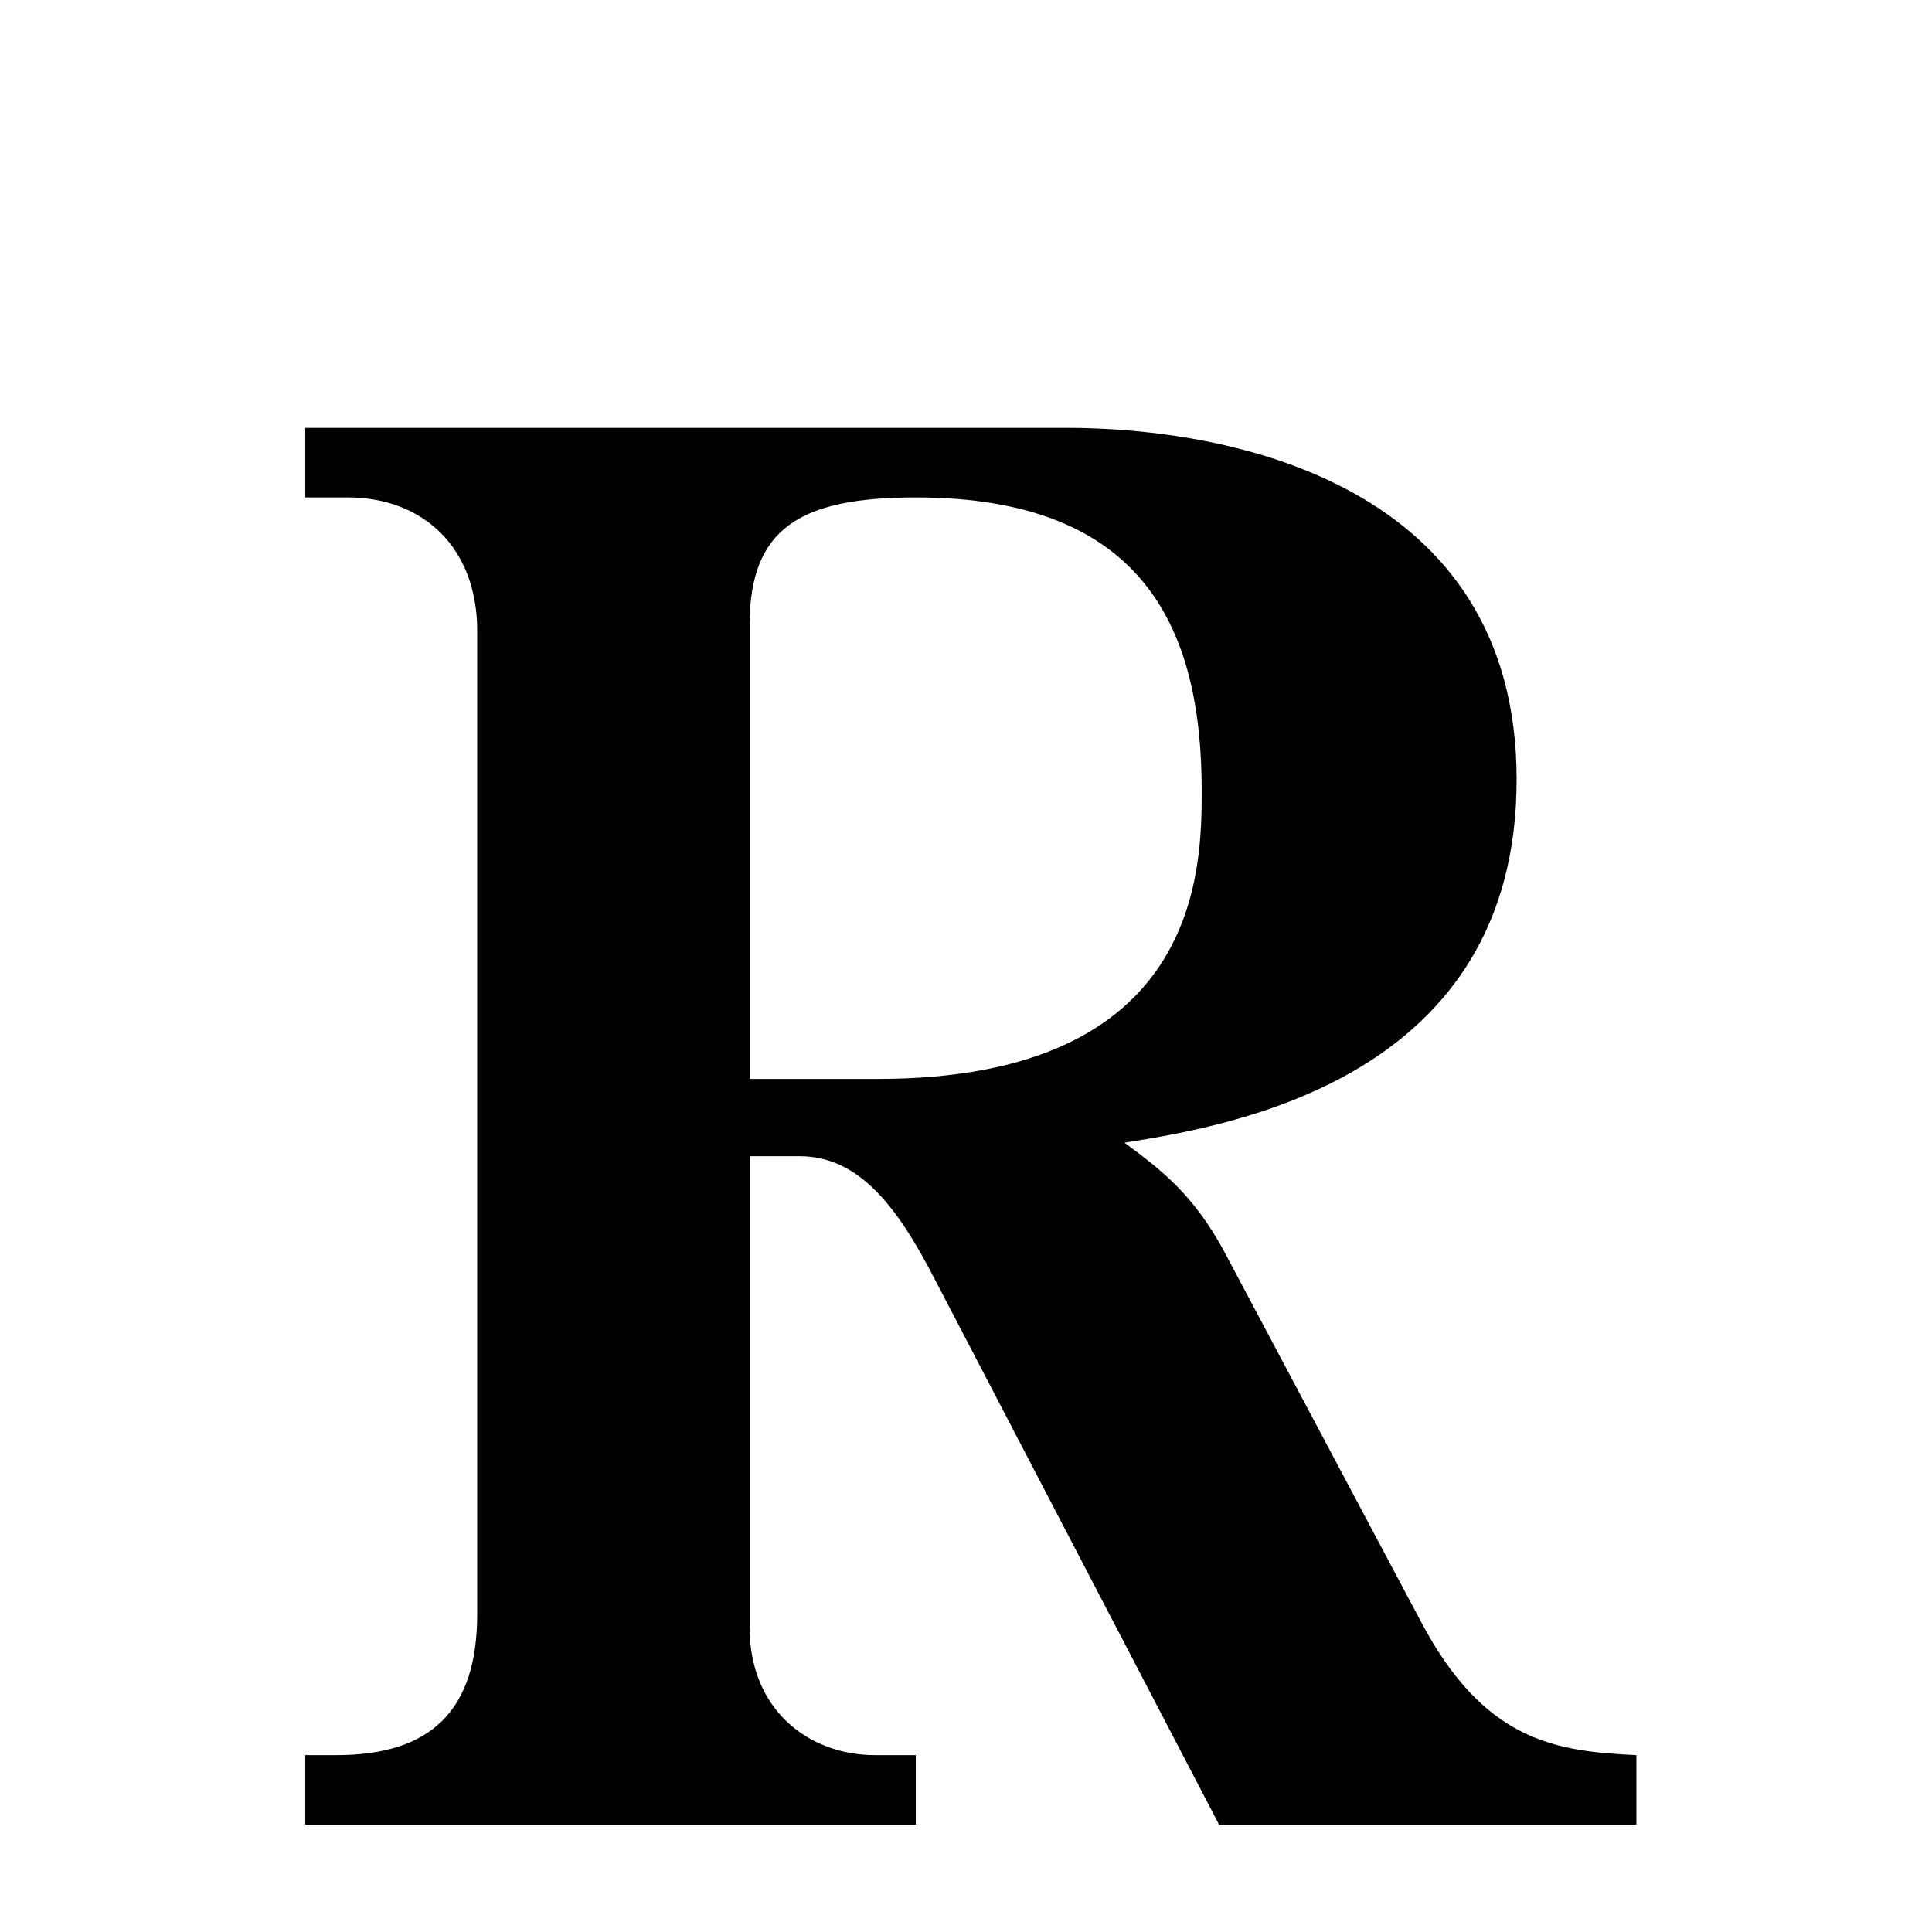 <svg xmlns="http://www.w3.org/2000/svg" xmlns:xlink="http://www.w3.org/1999/xlink" width="50px" height="50px" style="-ms-transform: rotate(360deg); -webkit-transform: rotate(360deg); transform: rotate(360deg);" preserveAspectRatio="xMidYMid meet" viewBox="0 0 24 24"><path d="m 3.792 5.315 l 9.456 0.0 c 2.04 0.0 5.592 0.696 5.592 4.368 c 0.0 3.696 -3.504 4.296 -4.872 4.512 c 0.456 0.336 0.864 0.648 1.248 1.368 l 2.424 4.56 c 0.792 1.512 1.68 1.632 2.688 1.68 l 0.0 0.864 l -5.184 0.0 l -3.528 -6.768 c -0.456 -0.888 -0.936 -1.536 -1.68 -1.536 l -0.624 0.0 l 0.0 5.856 c 0.0 1.008 0.72 1.584 1.56 1.584 l 0.504 0.0 l 0.0 0.864 l -7.584 0.0 l 0.0 -0.864 l 0.384 0.0 c 1.176 0.0 1.752 -0.552 1.752 -1.752 l 0.0 -12.216 c 0.0 -1.032 -0.672 -1.656 -1.608 -1.656 l -0.528 0.0 l -1.0728836059570312e-06 -0.864 m 7.584 0.864 c -1.44 0.0 -2.064 0.384 -2.064 1.584 l 0.0 5.64 l 1.584 0.0 c 4.008 0.0 4.032 -2.592 4.032 -3.576 c 0.0 -1.992 -0.696 -3.648 -3.552 -3.648" fill="currentColor"/></svg>